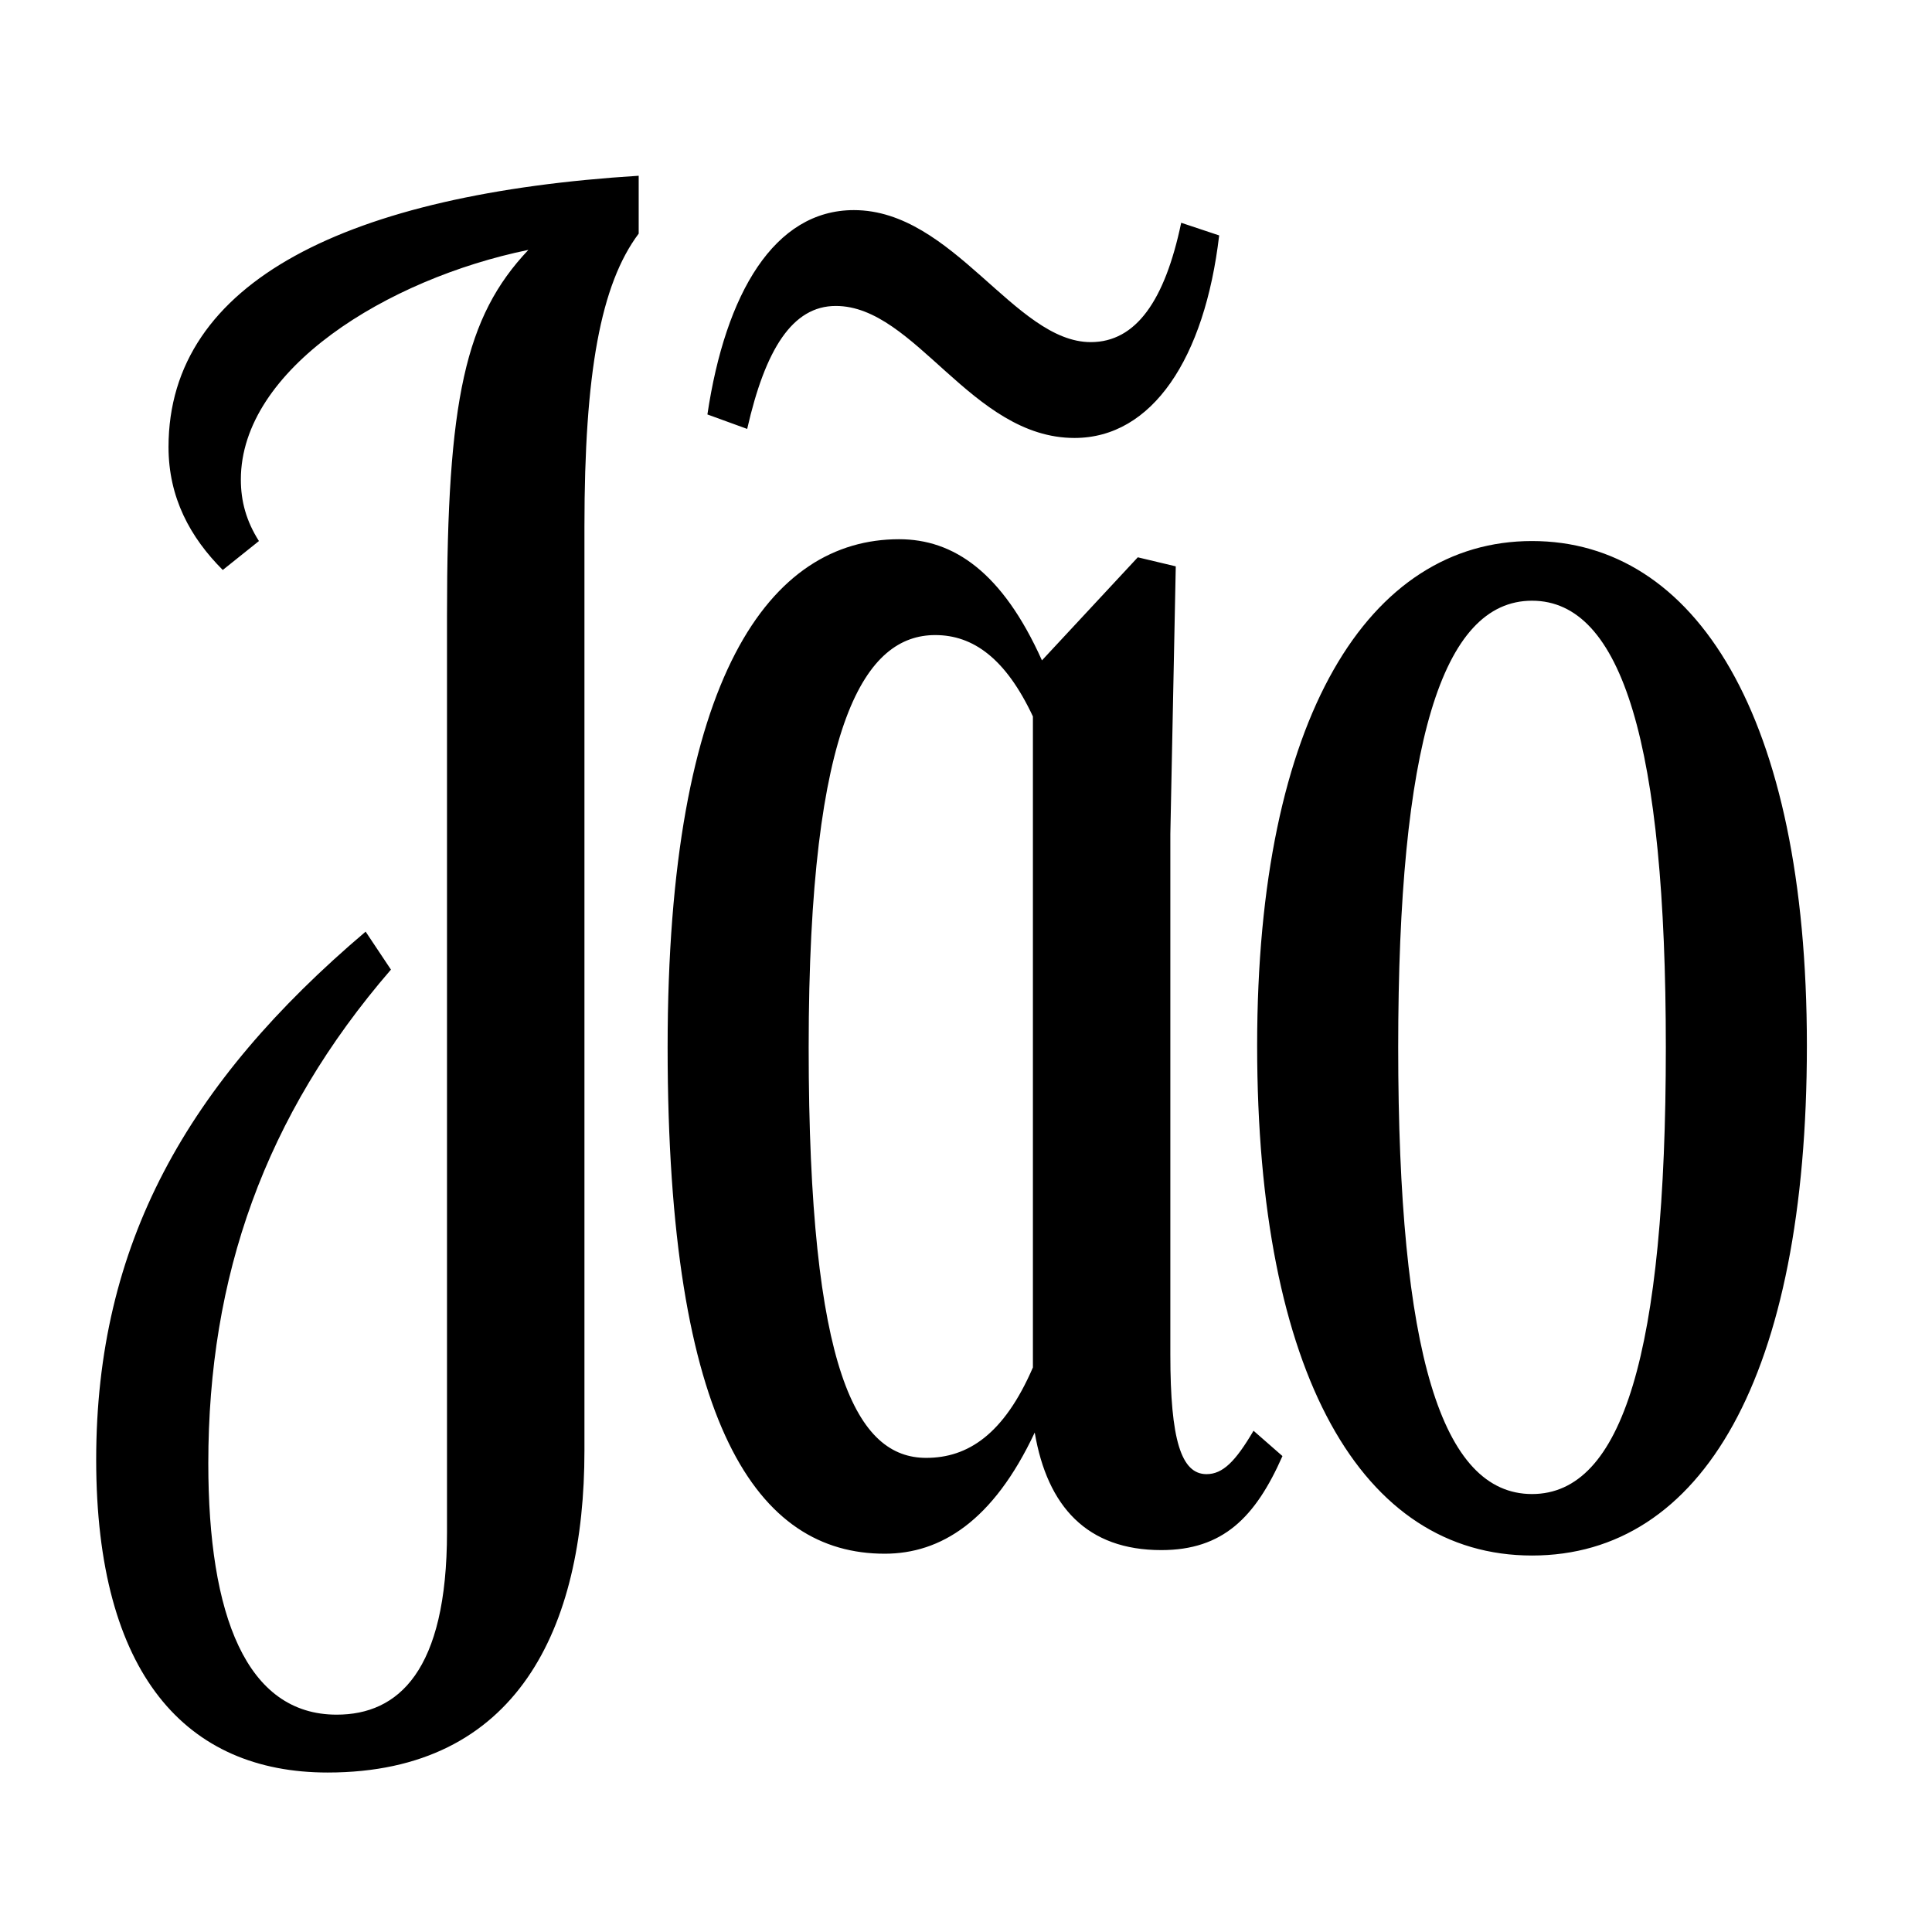 <?xml version="1.0" encoding="UTF-8"?>
<svg width="1000" height="1000" viewBox="0 0 1000 1000" version="1.1" xmlns="http://www.w3.org/2000/svg" xmlns:xlink="http://www.w3.org/1999/xlink">
 <path d="M357,685 l22,-8 c10,44,25,68,49,68 c44,0,75,-73,132,-73 c43,0,72,44,80,112 l-21,7 c-9,-43,-25,-66,-50,-66 c-42,0,-76,73,-131,73 c-44,0,-71,-46,-81,-113 Z M455,55 c31,0,60,18,83,67 c7,-41,29,-65,70,-65 c34,0,52,18,67,52 l-16,14 c-10,-17,-17,-24,-26,-24 c-14,0,-20,19,-20,66 l0,288 l3,148 l-21,5 l-53,-57 c-22,49,-49,67,-79,67 c-71,0,-128,-75,-128,-281 c0,-210,50,-280,120,-280 Z M478,108 c-38,0,-65,47,-65,227 c0,182,32,228,70,228 c21,0,39,-13,54,-45 l0,-360 c-16,-37,-36,-50,-59,-50 Z M813,54 c94,0,152,99,152,282 c0,183,-62,279,-152,279 c-90,0,-152,-97,-152,-279 c0,-182,58,-282,152,-282 Z M813,88 c-50,0,-74,78,-74,247 c0,167,24,247,74,247 c50,0,74,-80,74,-247 c0,-169,-24,-247,-74,-247 Z M319,785 l0,32 c-160,-10,-260,-58,-260,-150 c0,-28,12,-50,30,-68 l20,16 c-7,11,-10,22,-10,34 c0,61,81,111,159,127 c-35,-37,-45,-83,-45,-202 l0,-507 c0,-77,-27,-101,-61,-101 c-50,0,-71,55,-71,139 c0,103,31,192,101,273 l-14,21 c-99,-84,-149,-173,-149,-292 c0,-119,50,-173,128,-173 c105,0,142,80,142,178 l0,511 c0,85,9,134,30,162 Z M319,785" fill="rgb(0,0,0)" transform="matrix(0.936,0.0,0.0,-0.936,32.0,855.68)"/>
</svg>